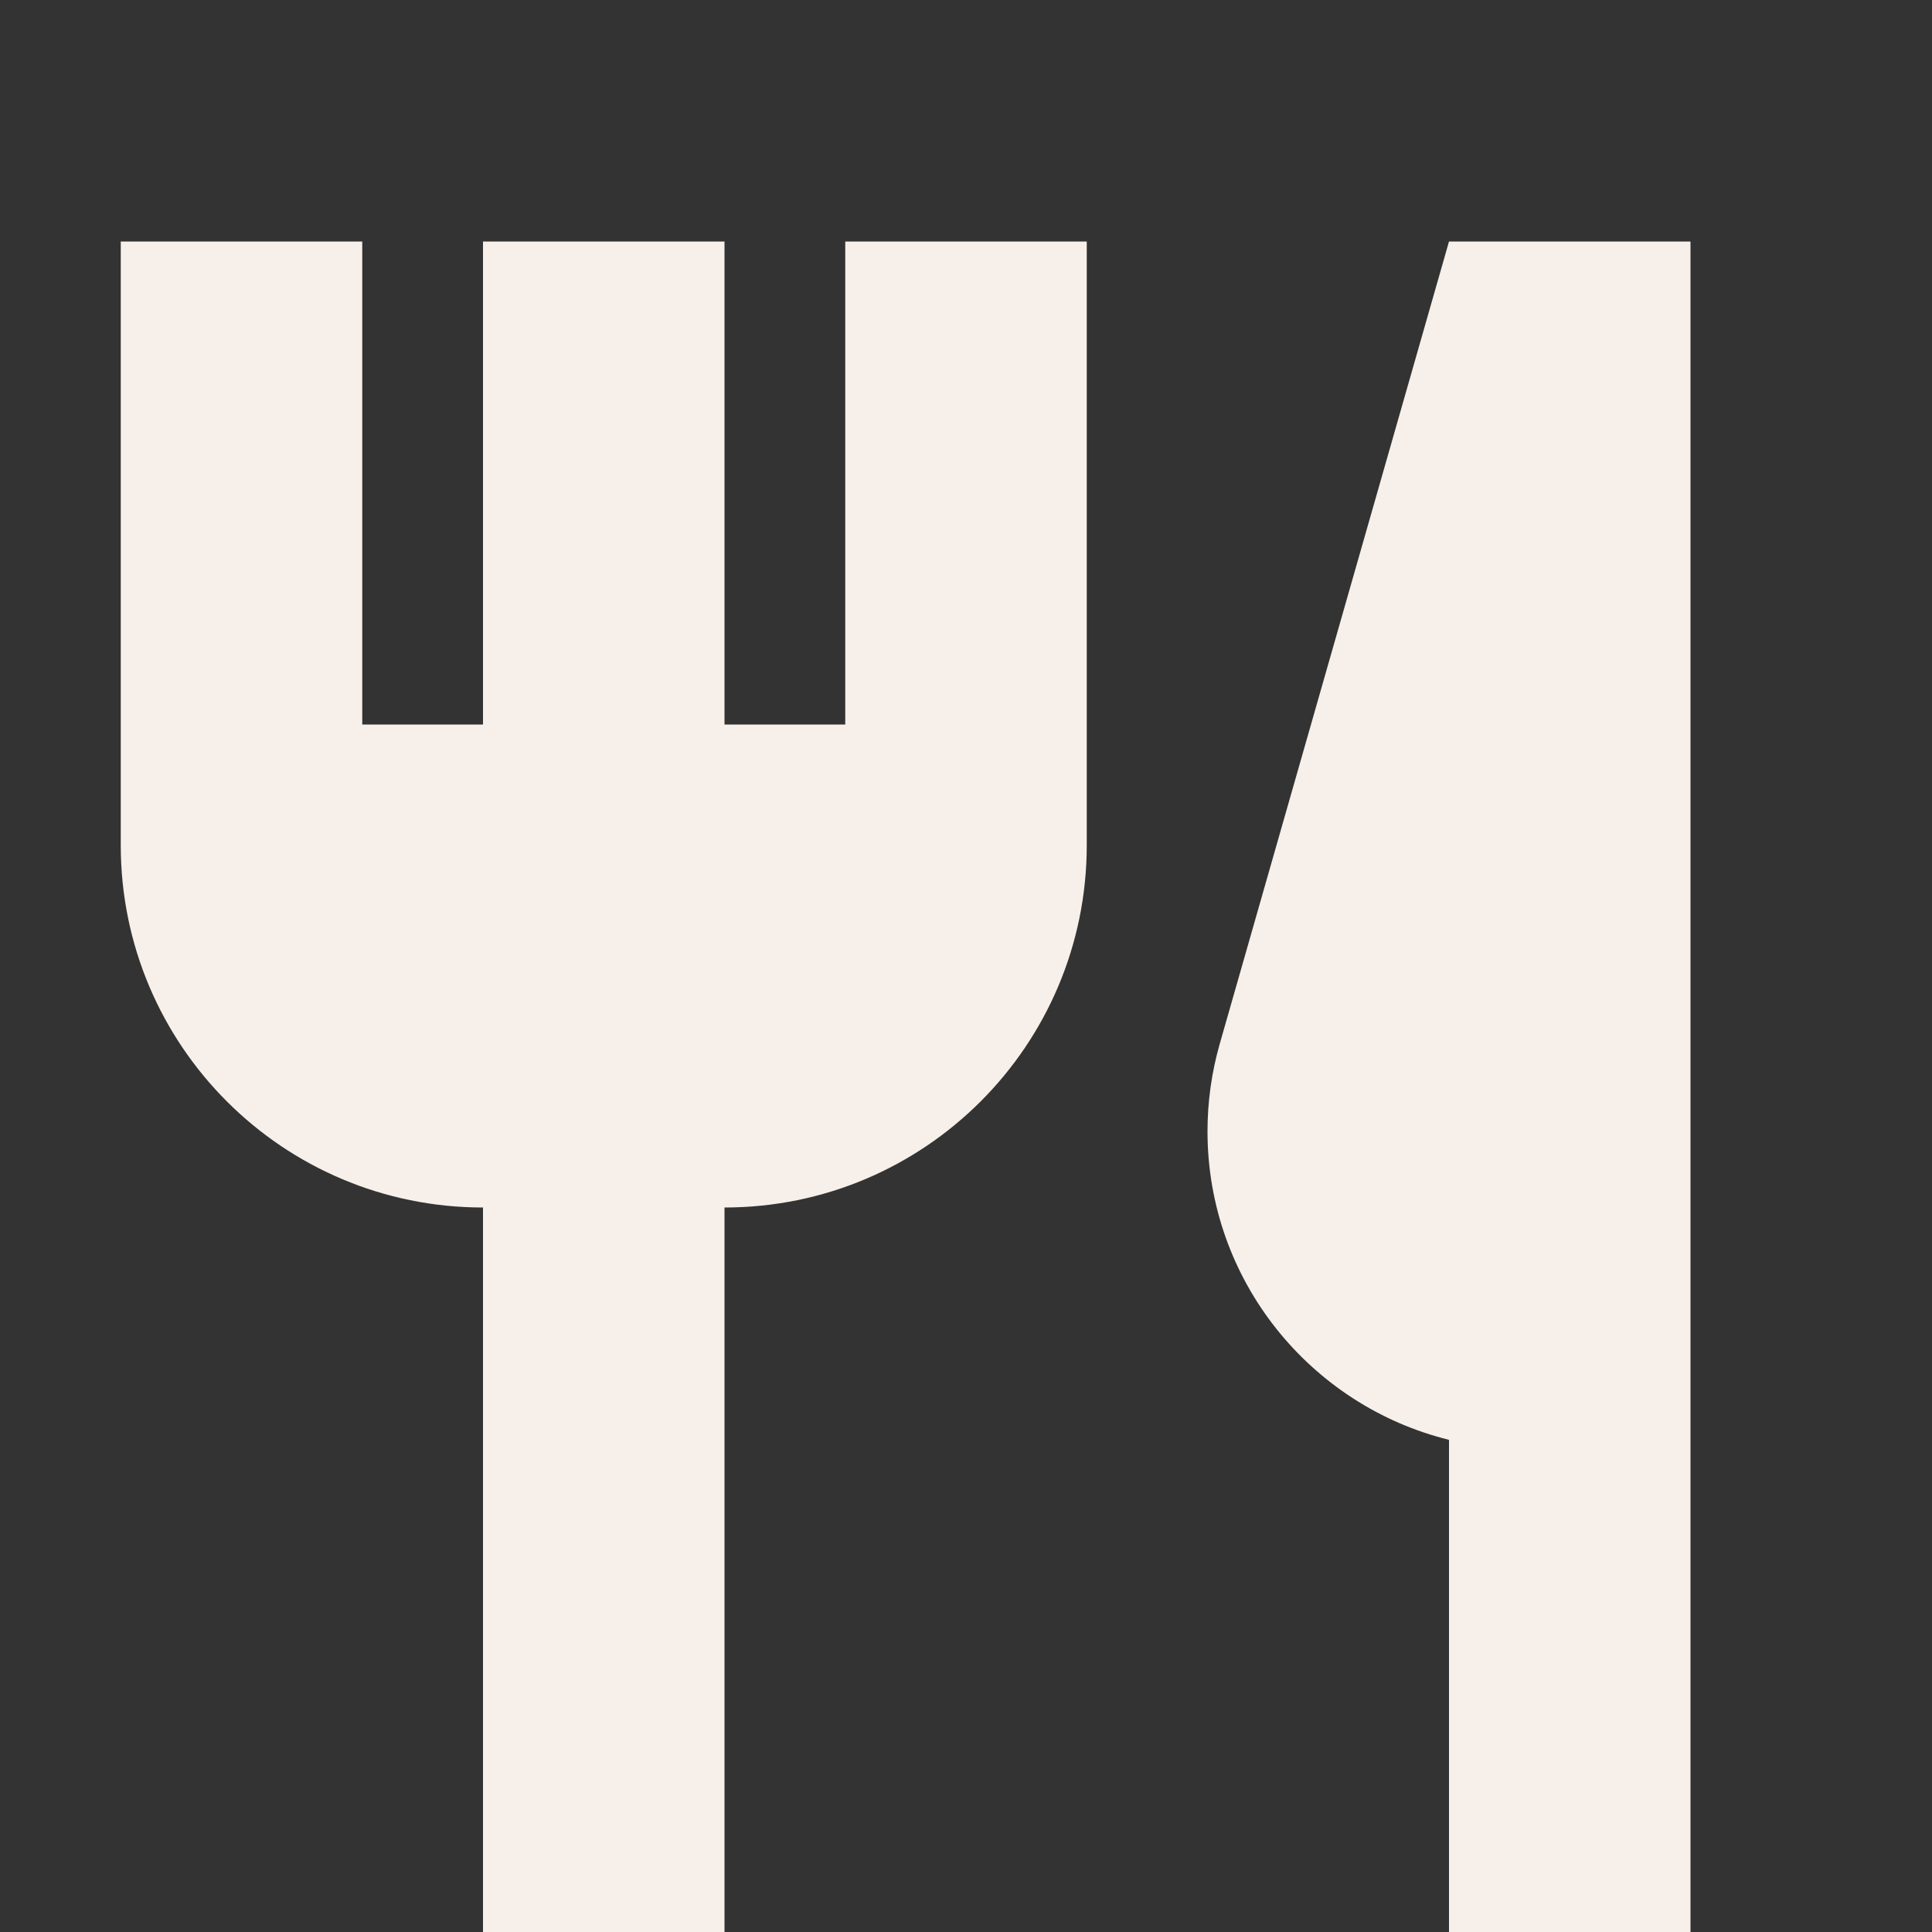 <svg width="16" height="16" viewBox="0 0 16 16" fill="none" xmlns="http://www.w3.org/2000/svg">
<rect x="0" y="0" width="16" height="16" fill="#333333" stroke="none"/>
<g id="Chunk/Dining">
<g id="Icon">
<path d="M3 6V2H1V7C1 8.657 2.343 10 4 10V16H6V10C7.657 10 9 8.657 9 7V2H7V6H6V2H4V6H3Z" fill="#F7F0EA"/>
<path d="M14 16V2H12L10.101 8.646C10.034 8.881 10 9.124 10 9.369C10 10.604 10.852 11.641 12 11.924V16H14Z" fill="#F7F0EA"/>
</g>
</g>
</svg>
